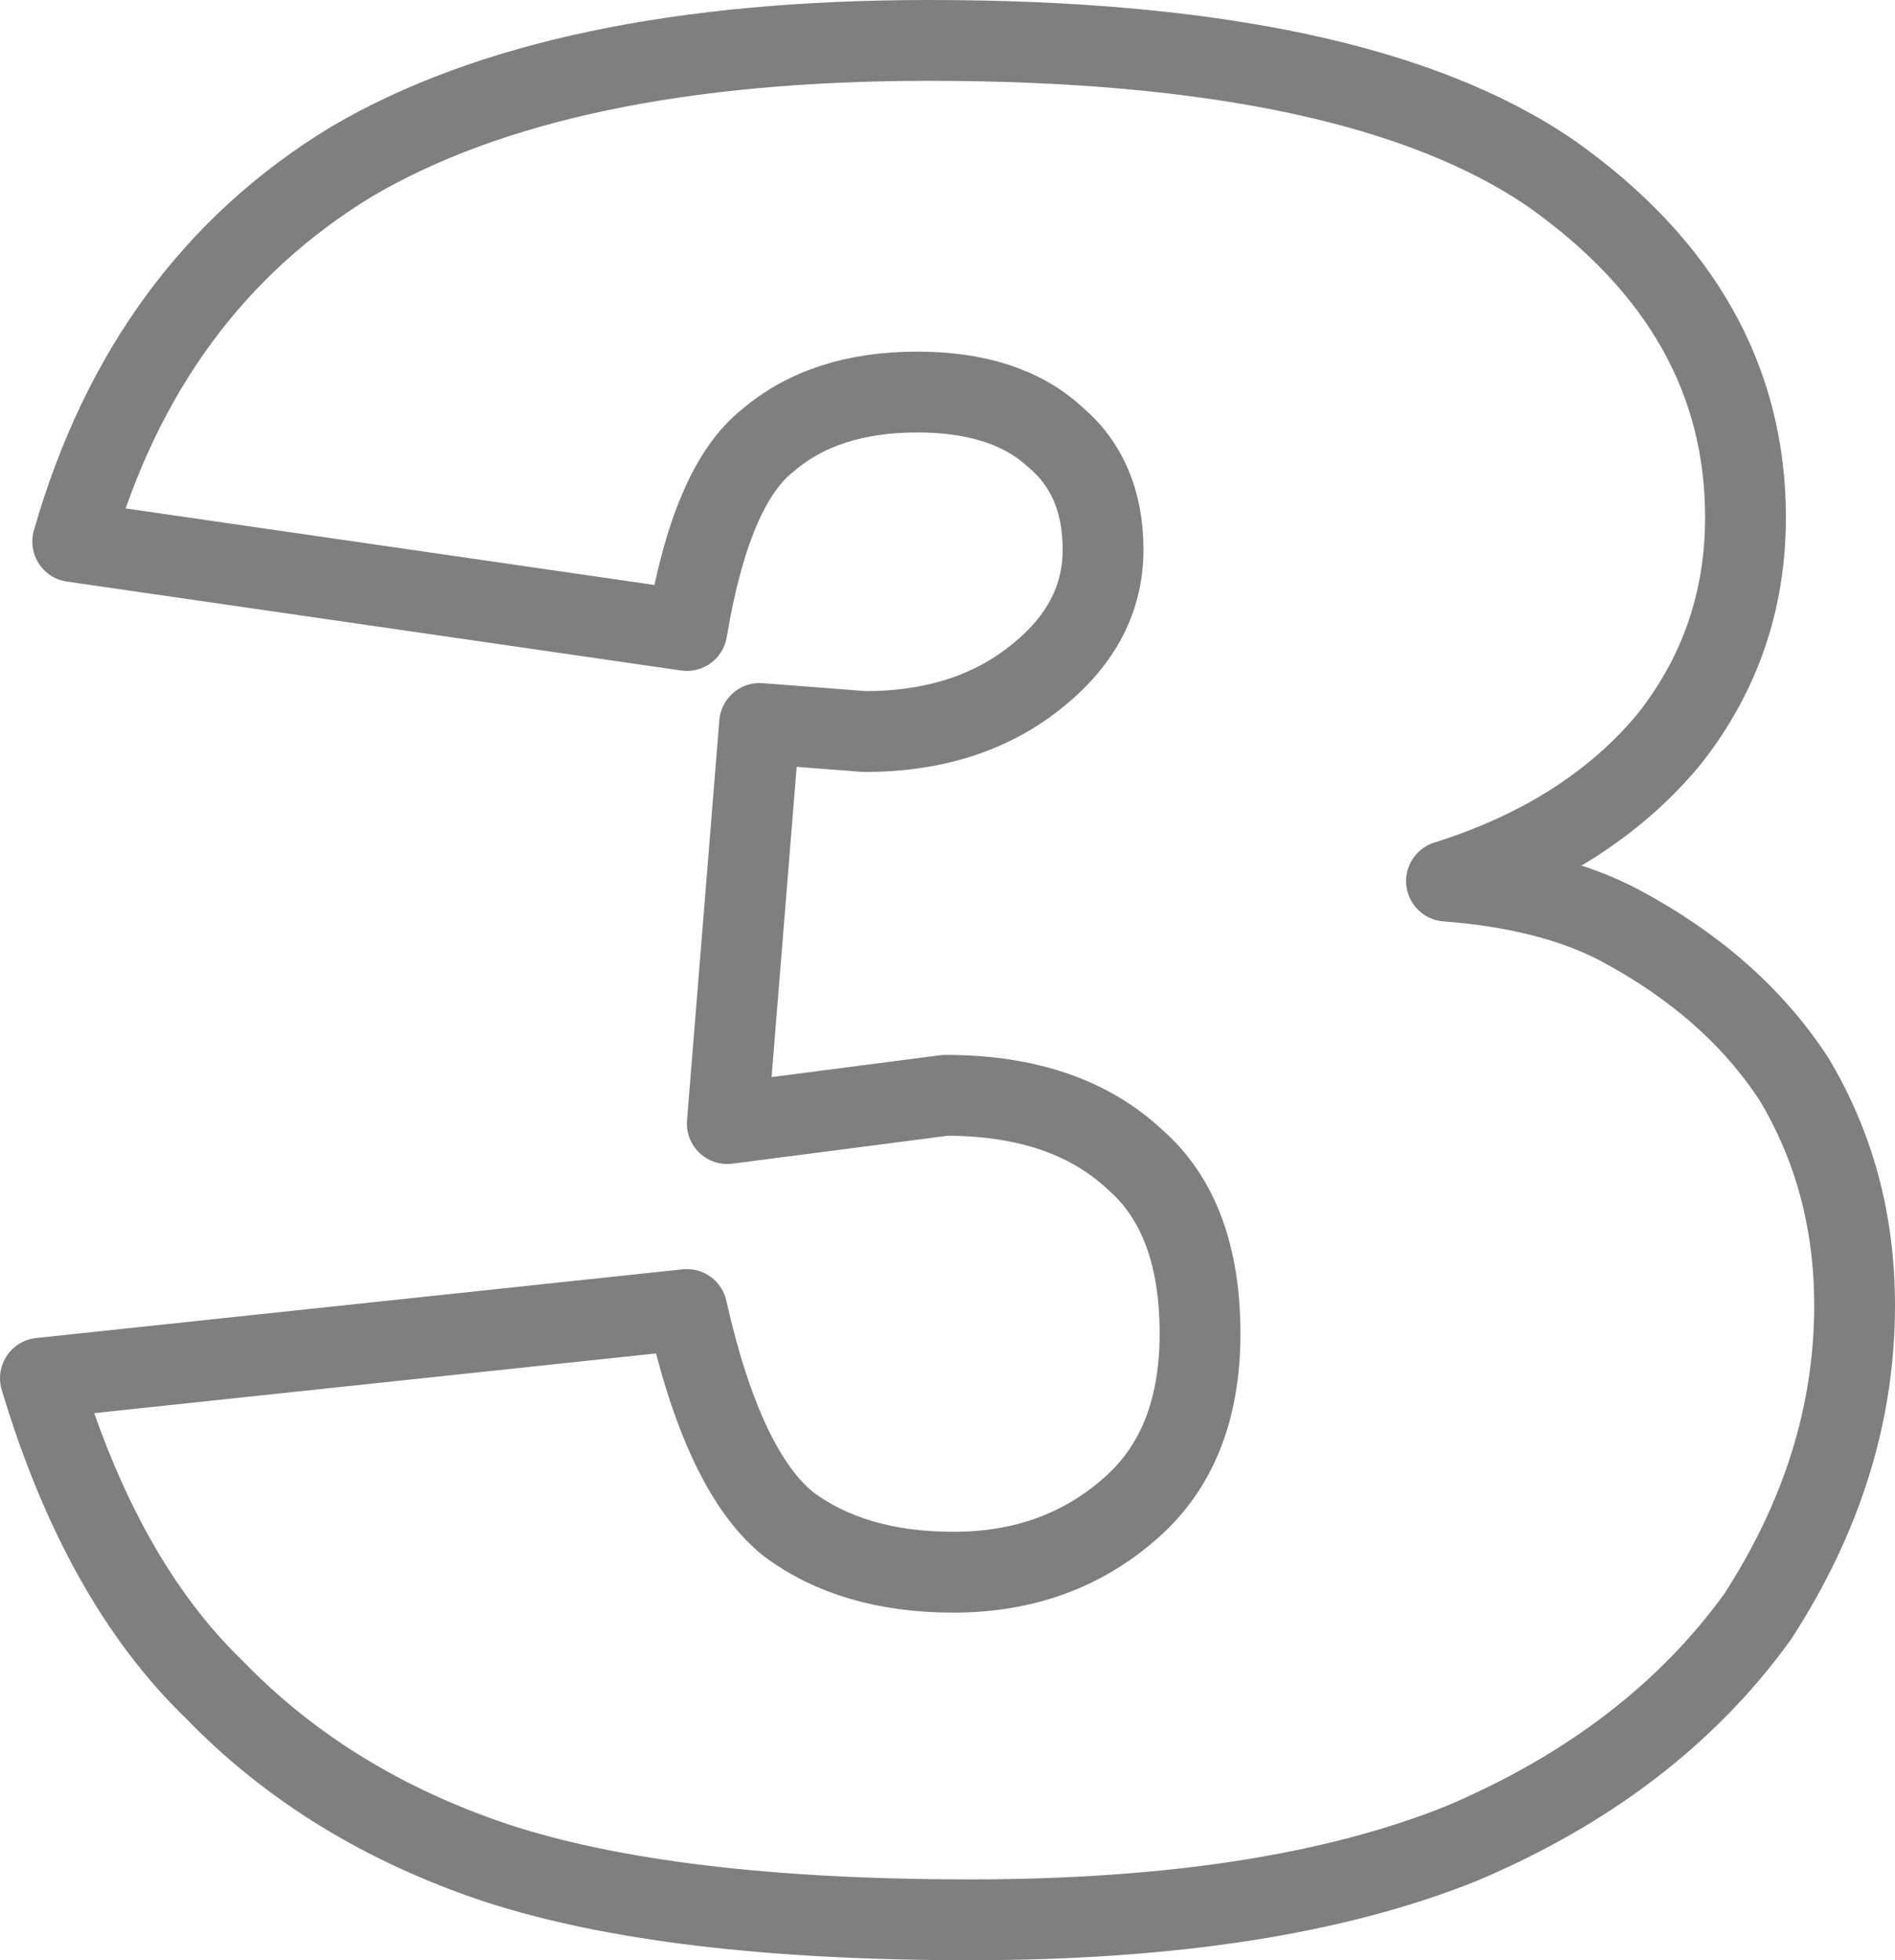 <?xml version="1.0" encoding="UTF-8" standalone="no"?>
<svg xmlns:xlink="http://www.w3.org/1999/xlink" height="24.25px" width="23.45px" xmlns="http://www.w3.org/2000/svg">
  <g transform="matrix(1.0, 0.0, 0.0, 1.0, -388.1, -246.7)">
    <path d="M411.05 262.85 Q411.05 264.85 409.85 266.7 408.55 268.5 406.2 269.5 403.85 270.45 400.1 270.45 396.4 270.45 394.25 269.75 392.15 269.05 390.75 267.6 389.35 266.25 388.6 263.75 L396.6 262.9 Q397.05 264.9 397.85 265.55 398.65 266.15 399.9 266.15 401.2 266.15 402.1 265.35 402.95 264.6 402.95 263.2 402.95 261.75 402.15 261.05 401.3 260.25 399.8 260.25 L397.1 260.6 397.5 255.65 398.8 255.75 Q400.1 255.75 400.95 255.05 401.75 254.4 401.75 253.5 401.75 252.6 401.15 252.1 400.55 251.55 399.45 251.55 398.3 251.55 397.6 252.15 396.9 252.7 396.6 254.5 L389.0 253.4 Q389.9 250.25 392.45 248.7 395.0 247.2 399.6 247.2 404.9 247.2 407.3 248.85 409.7 250.55 409.7 253.1 409.7 254.65 408.75 255.85 407.75 257.05 406.0 257.6 407.3 257.7 408.15 258.15 409.55 258.9 410.3 260.05 411.05 261.3 411.05 262.85 Z" fill="none" stroke="#000000" stroke-linecap="round" stroke-linejoin="round" stroke-opacity="0.502" stroke-width="1.0"/>
  </g>
</svg>
